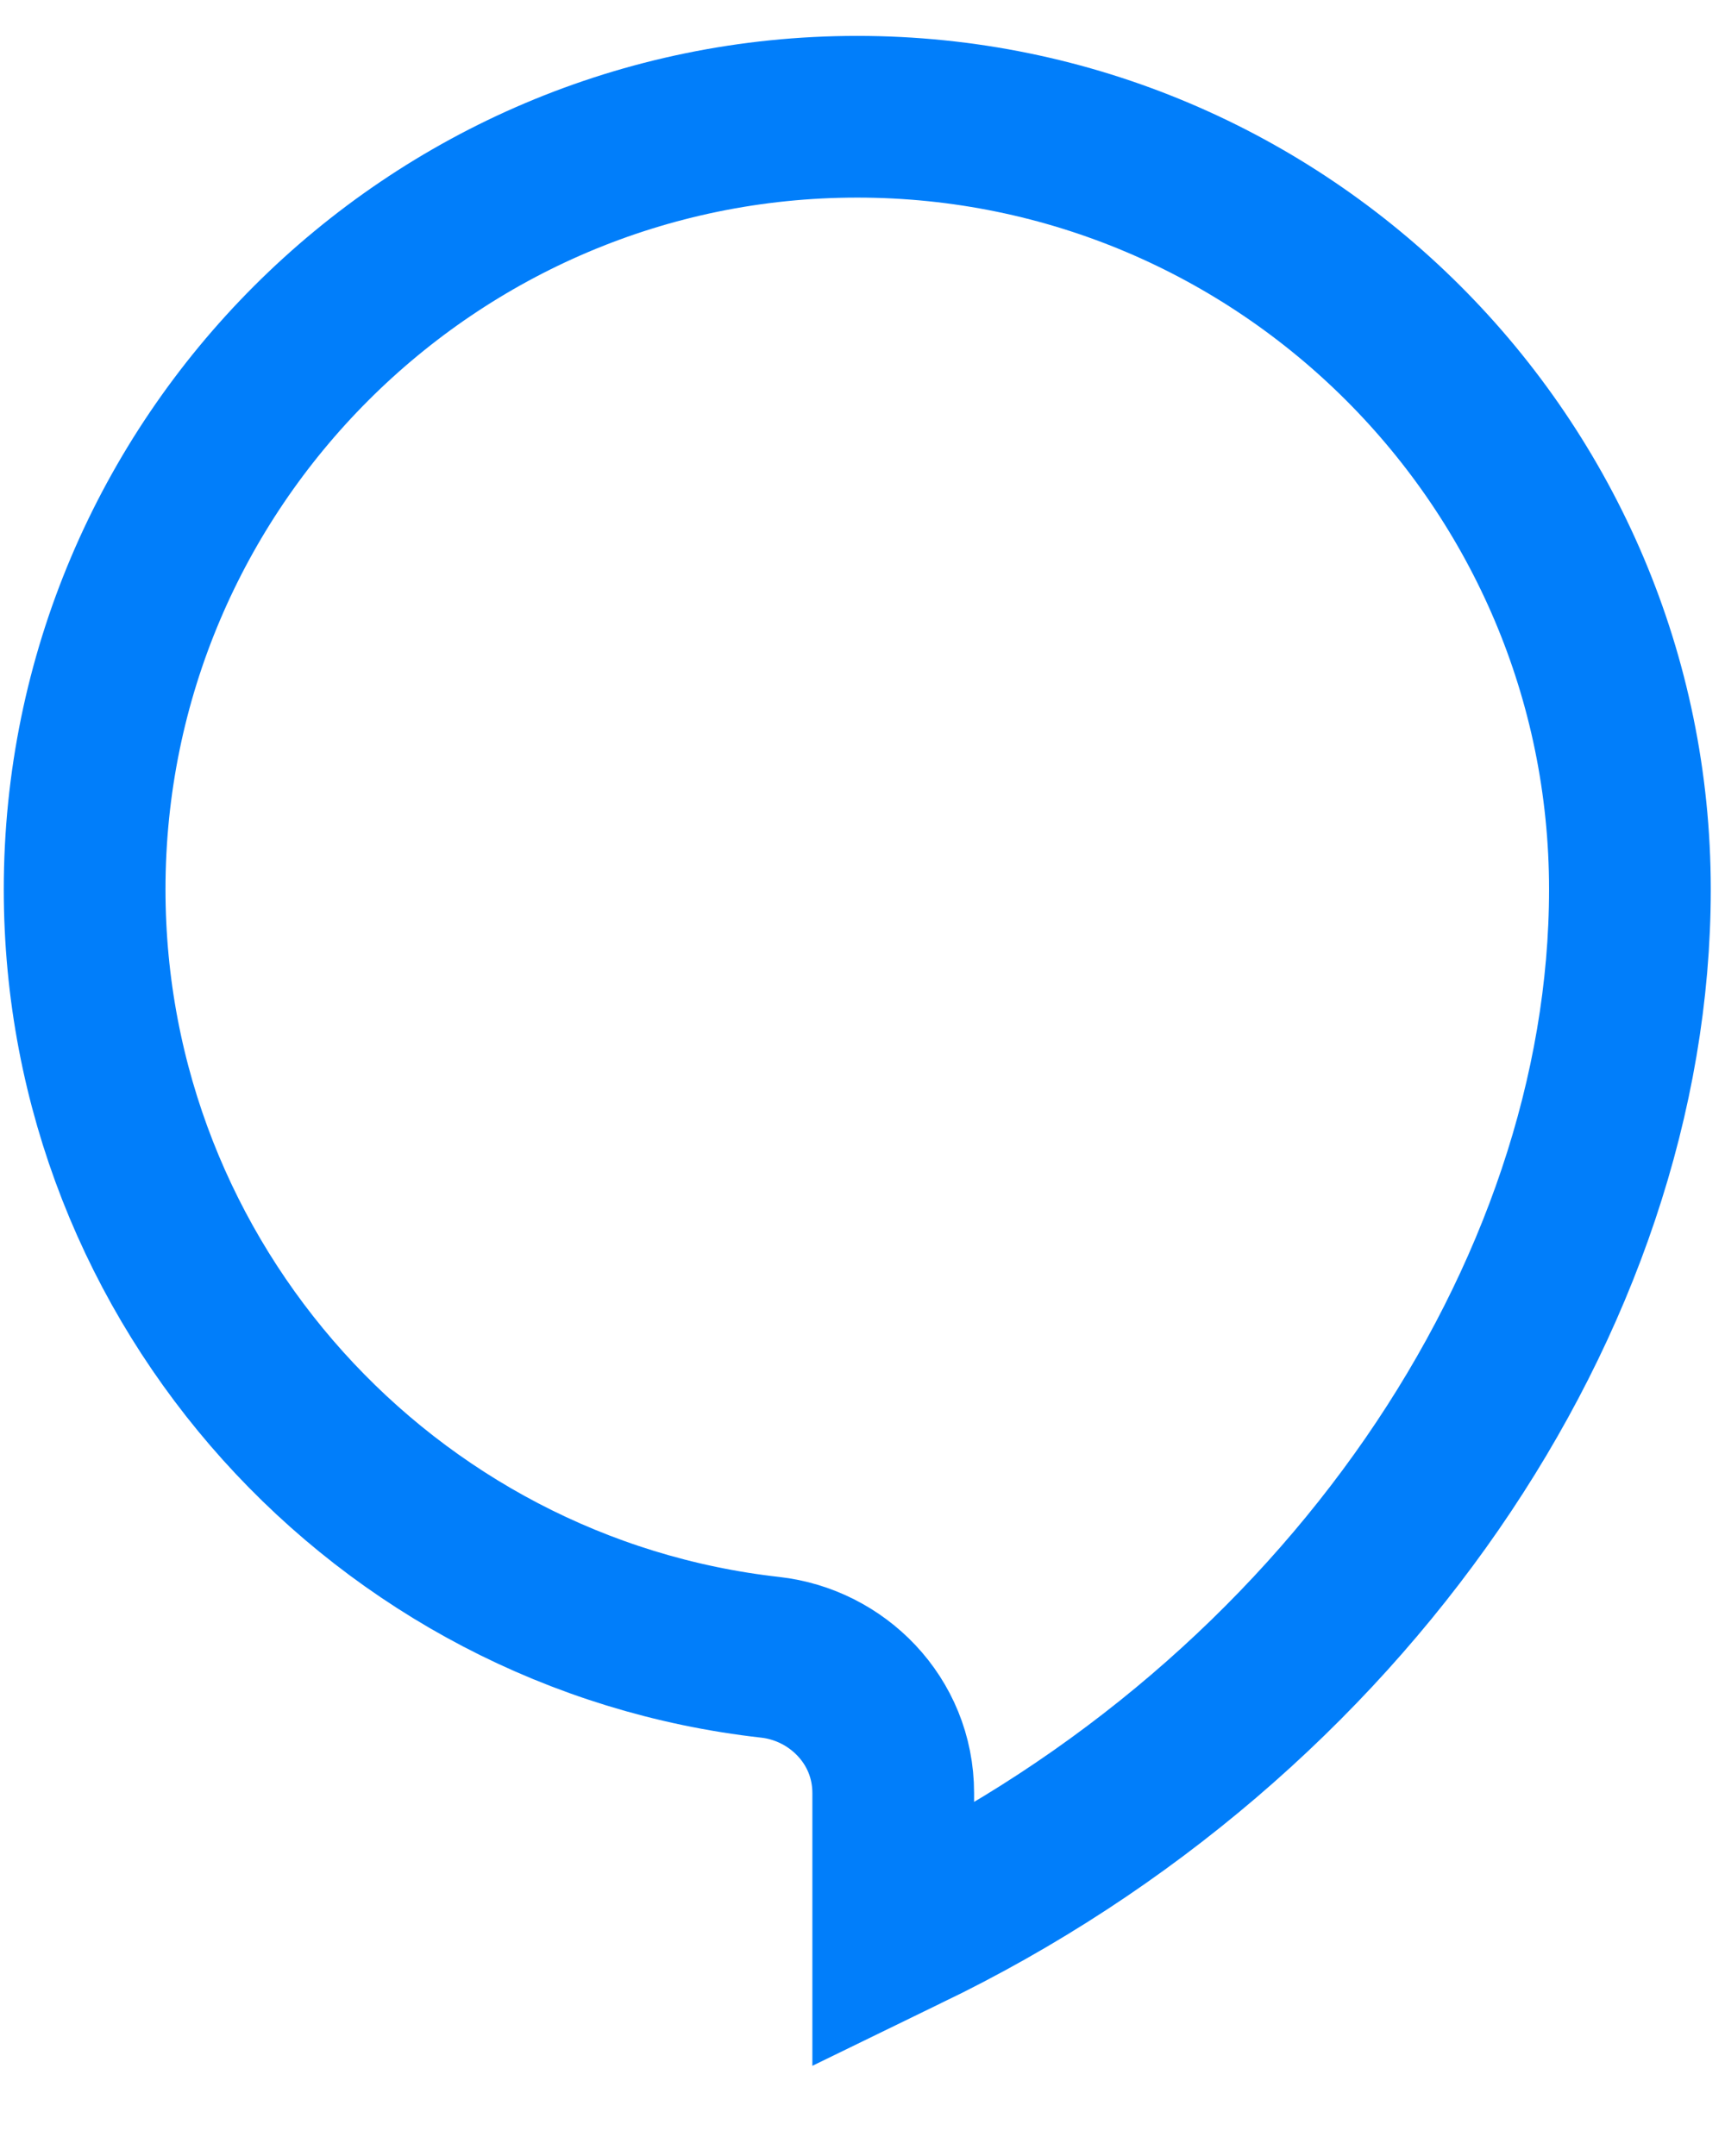 <svg width="16" height="20" viewBox="0 0 16 20" fill="none" xmlns="http://www.w3.org/2000/svg">
<path d="M8.285 17.964V16.633C8.285 15.957 7.76 15.443 7.145 15.374C3.57 14.973 0.785 11.928 0.785 8.25C0.785 4.298 3.999 1.083 7.951 1.083C11.904 1.083 15.118 4.298 15.118 8.25C15.118 12.037 12.464 15.951 8.401 17.908L8.4 17.908L8.285 17.964Z" stroke="#017EFA" stroke-width="1.5"/>
</svg>
